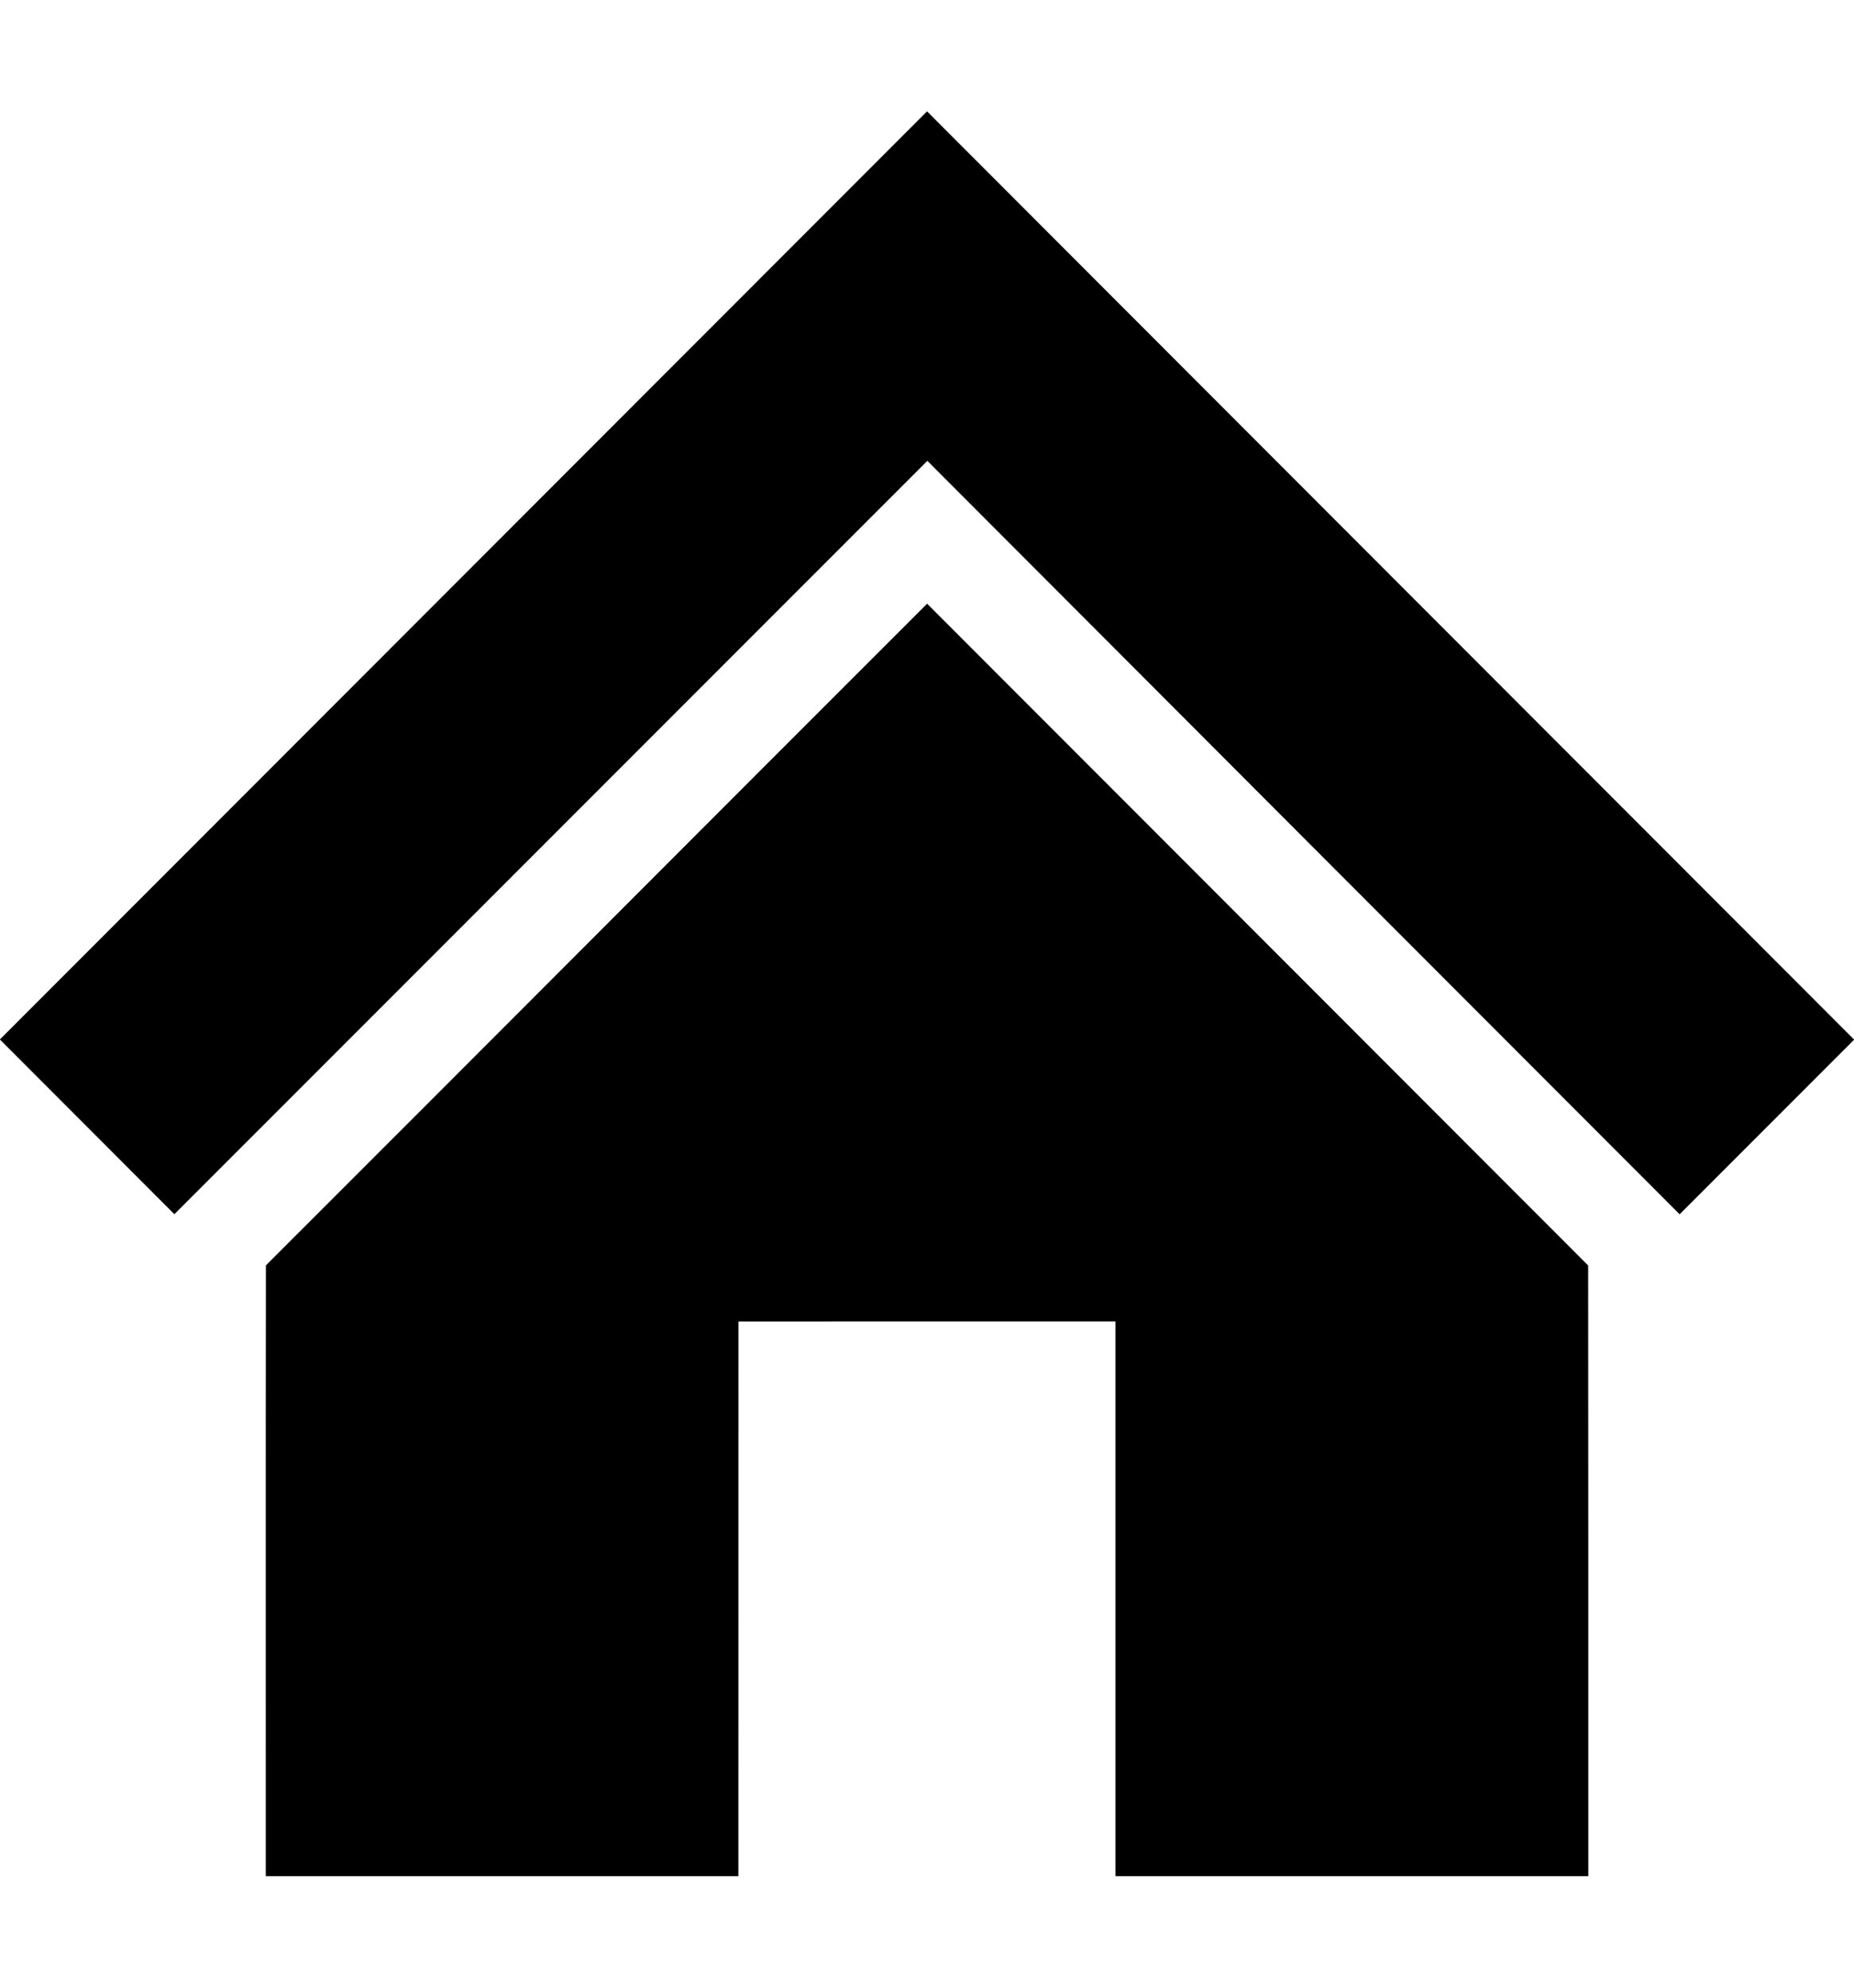 <svg xmlns="http://www.w3.org/2000/svg" width="14px" height="15px" viewBox="0 0 841 800"><path d="M420.46 0h.12L841 420.7v.13c-26.35 26.38-52.7 52.74-79.1 79.1C648.13 386.1 534.37 272.26 420.65 158.38 306.77 272.2 192.97 386.1 79.1 499.9 52.7 473.56 26.4 447.1 0 420.75v-.12C140.17 280.45 280.28 140.2 420.46 0z"/><path d="M120.62 523.1c100.05-99.9 199.88-200.05 299.94-299.96 99.9 100.05 199.94 199.96 299.85 300 .1 92.28.05 184.57.07 276.86H506V548.5c-57.02 0-114.03 0-171.04.02-.04 83.83 0 167.65-.02 251.48H120.56c.04-92.3-.08-184.6.06-276.9z"/></svg>